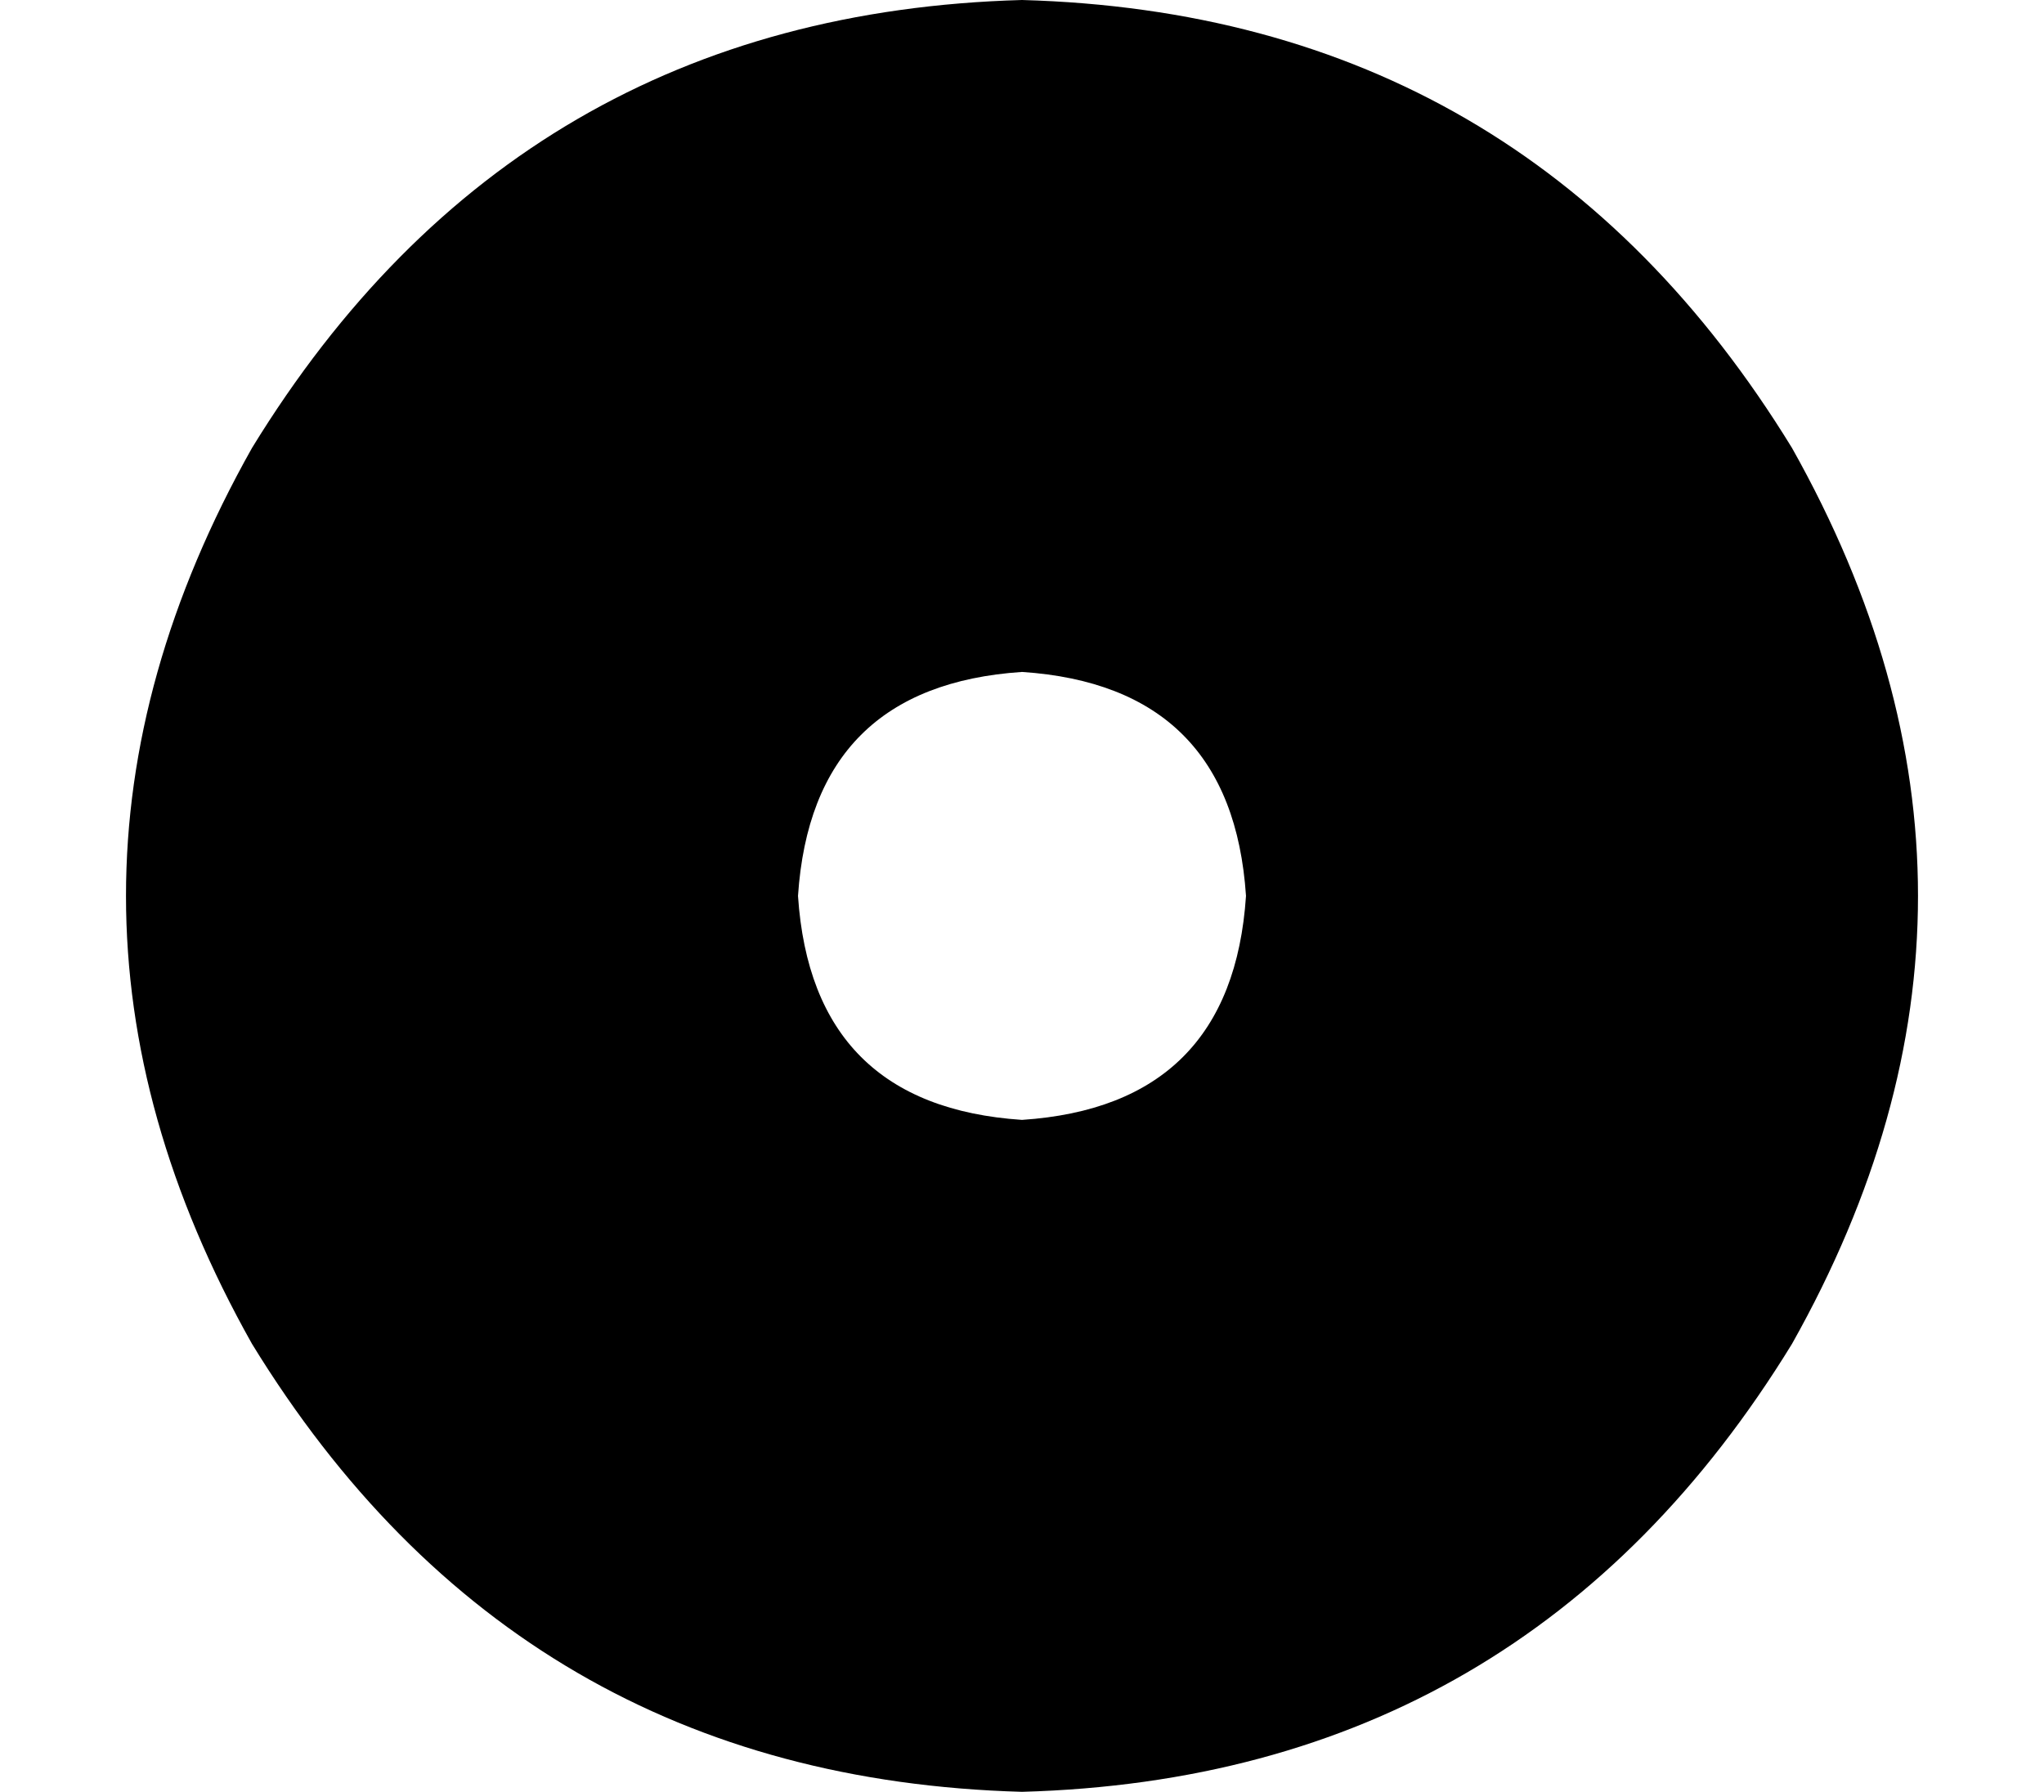 <svg xmlns="http://www.w3.org/2000/svg" viewBox="0 0 146 128">
  <path d="M 89 64 Q 88 79 73 80 Q 58 79 57 64 Q 58 49 73 48 Q 88 49 89 64 L 89 64 Z M 73 0 Q 37 1 18 32 Q 0 64 18 96 Q 37 127 73 128 Q 109 127 128 96 Q 146 64 128 32 Q 109 1 73 0 L 73 0 Z" />
</svg>